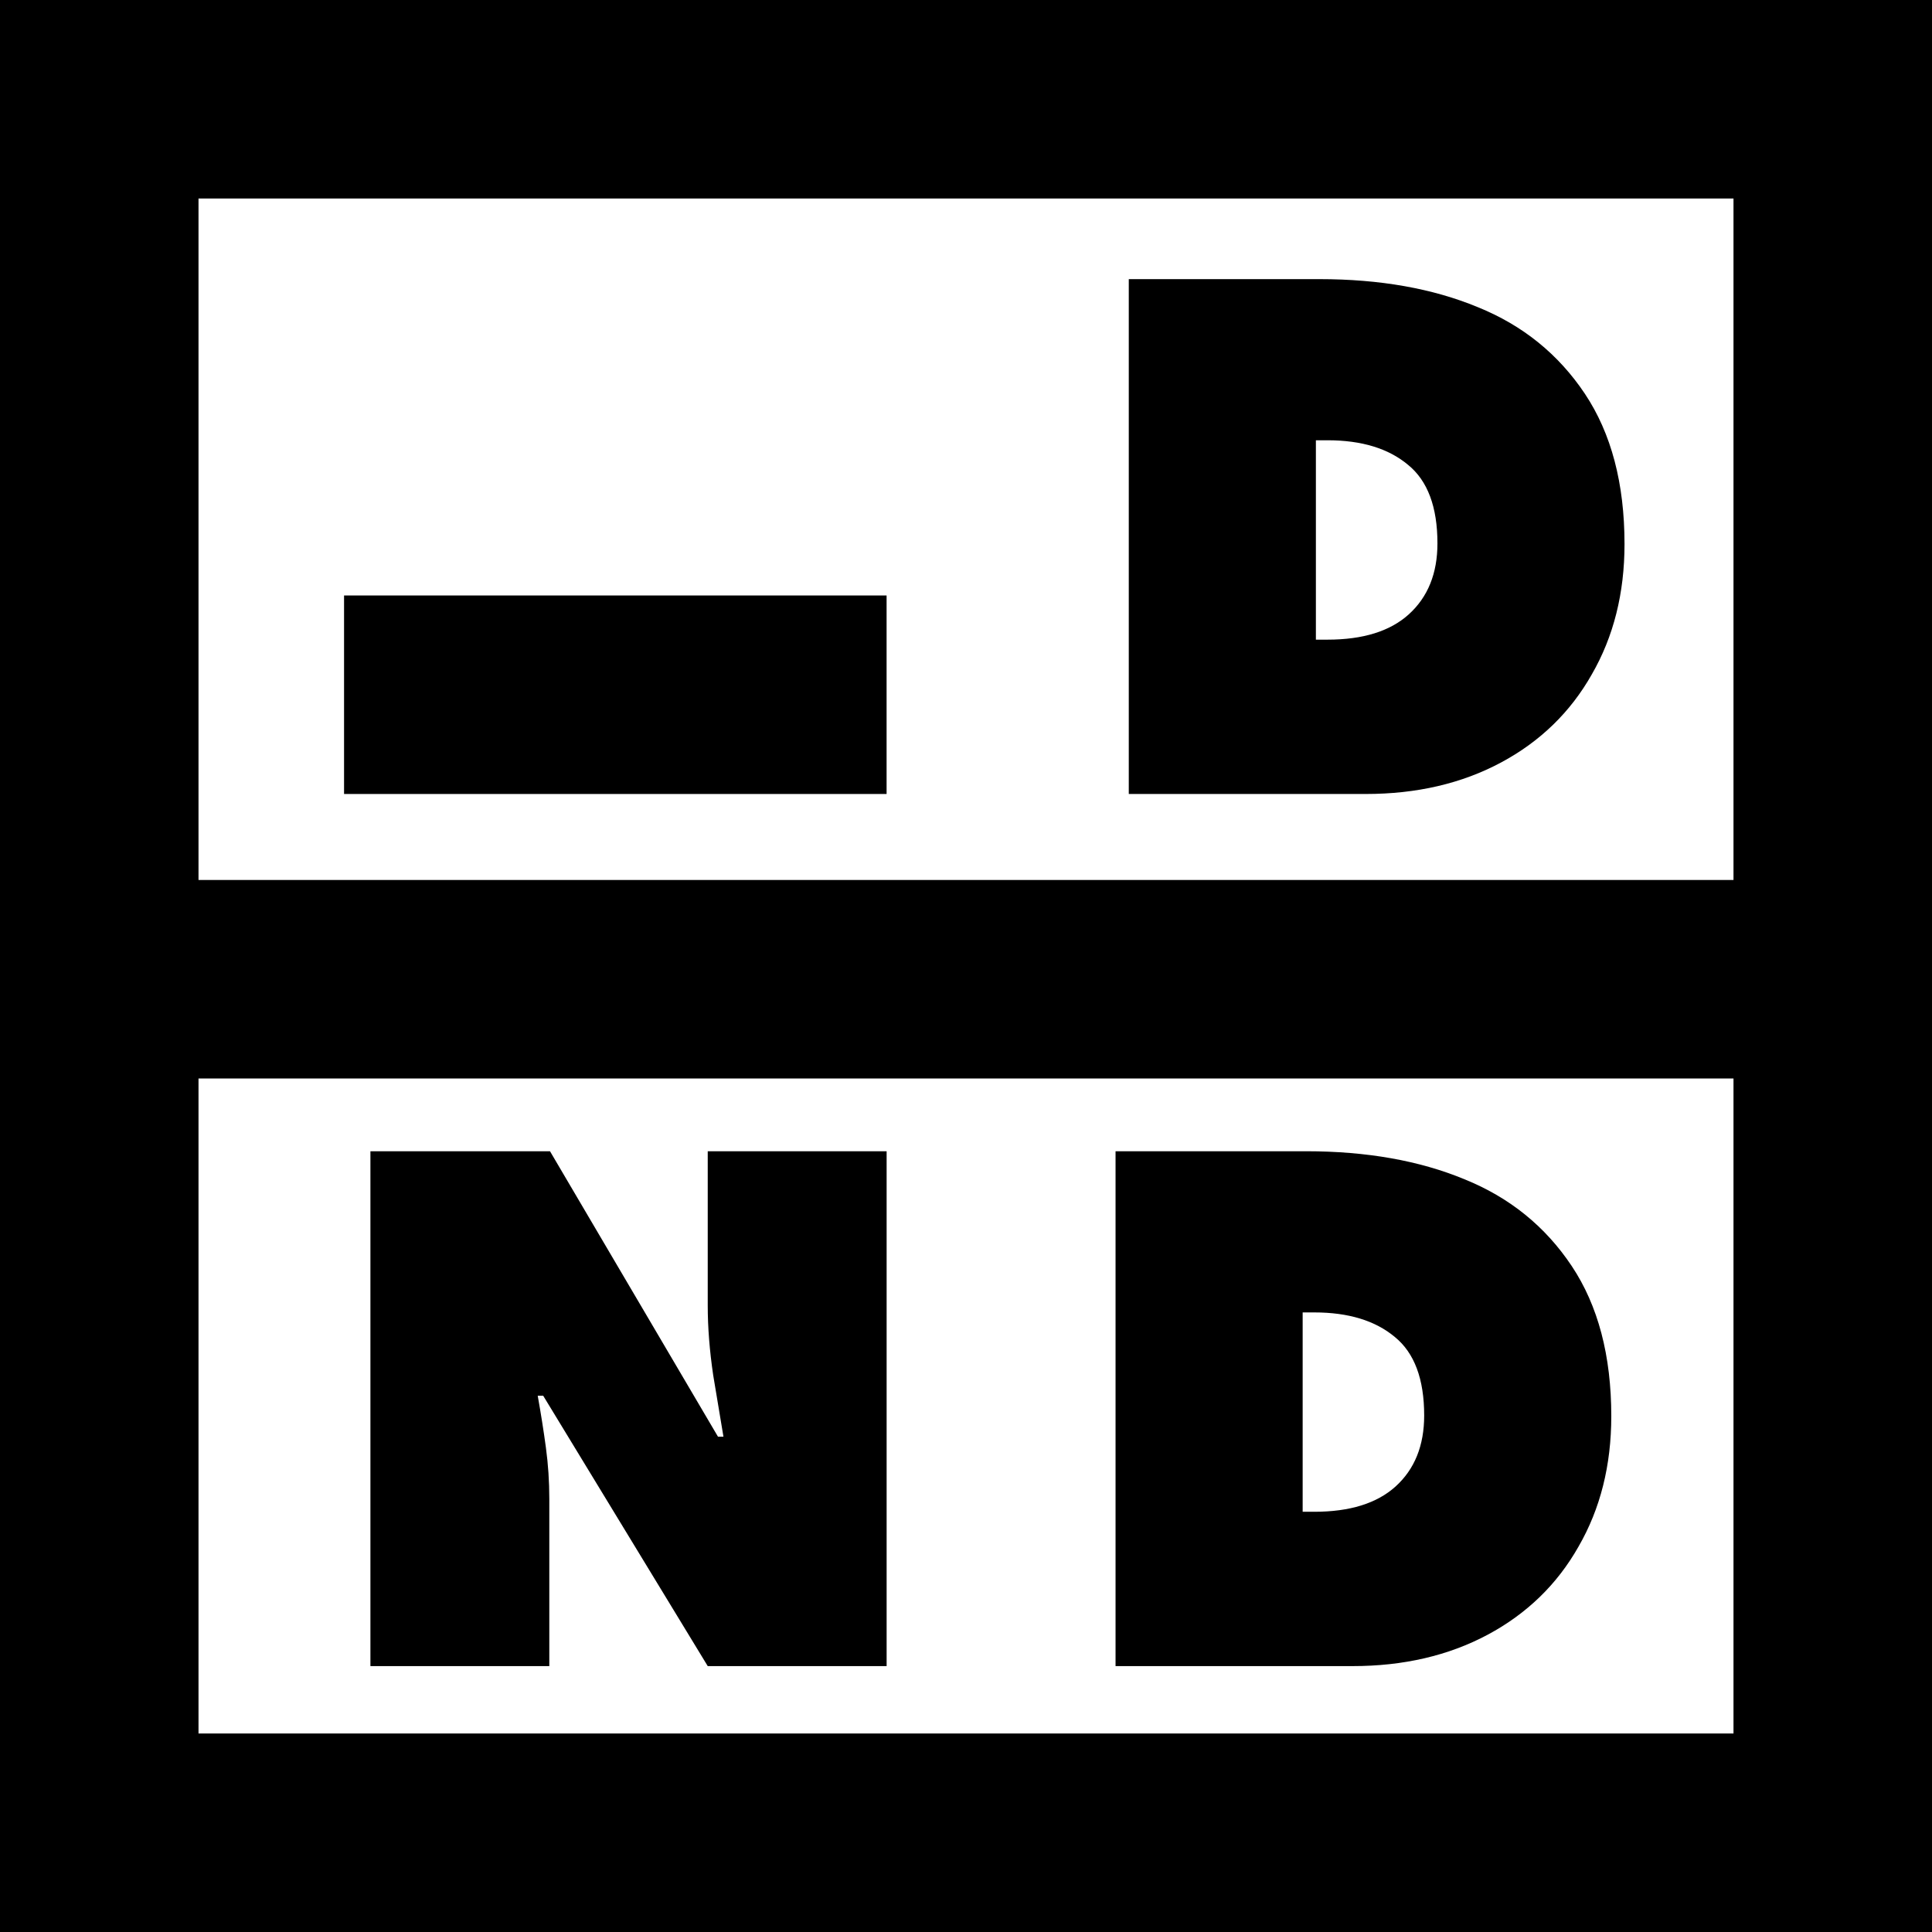 <svg width="59" height="59" viewBox="0 0 59 59" fill="none" xmlns="http://www.w3.org/2000/svg">
<path fill-rule="evenodd" clip-rule="evenodd" d="M6.062 6.062H52.938V26.873H6.062V6.062ZM6.062 32.935V52.938H52.938V32.935H6.062ZM59 59H0V0H59V59Z" fill="black"/>
<path fill-rule="evenodd" clip-rule="evenodd" d="M27.075 24.247L10.507 24.247L10.507 18.185L27.075 18.185V24.247Z" fill="black"/>
<path d="M34.471 8.524H40.289C42.138 8.524 43.751 8.809 45.127 9.379C46.503 9.935 47.594 10.818 48.401 12.027C49.207 13.237 49.61 14.766 49.61 16.615C49.61 18.116 49.276 19.444 48.609 20.598C47.956 21.751 47.031 22.648 45.836 23.287C44.64 23.927 43.264 24.247 41.707 24.247H34.471V8.524ZM40.185 19.534H40.539C41.624 19.534 42.451 19.277 43.021 18.762C43.605 18.234 43.897 17.511 43.897 16.594C43.897 15.482 43.598 14.682 43 14.196C42.402 13.695 41.582 13.445 40.539 13.445H40.185V19.534Z" fill="black"/>
<path d="M11.312 35.157H16.796L21.926 43.874H22.093L21.78 41.997C21.669 41.246 21.613 40.537 21.613 39.87V35.157H27.076V50.88H21.613L16.588 42.623H16.421C16.518 43.165 16.602 43.693 16.671 44.207C16.741 44.722 16.775 45.243 16.775 45.771V50.88H11.312V35.157Z" fill="black"/>
<path d="M34.067 35.157H39.885C41.734 35.157 43.347 35.443 44.723 36.013C46.099 36.569 47.19 37.451 47.997 38.661C48.803 39.87 49.206 41.399 49.206 43.248C49.206 44.749 48.872 46.077 48.205 47.231C47.552 48.385 46.627 49.281 45.432 49.921C44.236 50.56 42.86 50.88 41.303 50.88H34.067V35.157ZM39.781 46.167H40.135C41.22 46.167 42.047 45.91 42.617 45.396C43.201 44.868 43.492 44.145 43.492 43.227C43.492 42.115 43.194 41.316 42.596 40.829C41.998 40.329 41.178 40.079 40.135 40.079H39.781V46.167Z" fill="black"/>
</svg>
